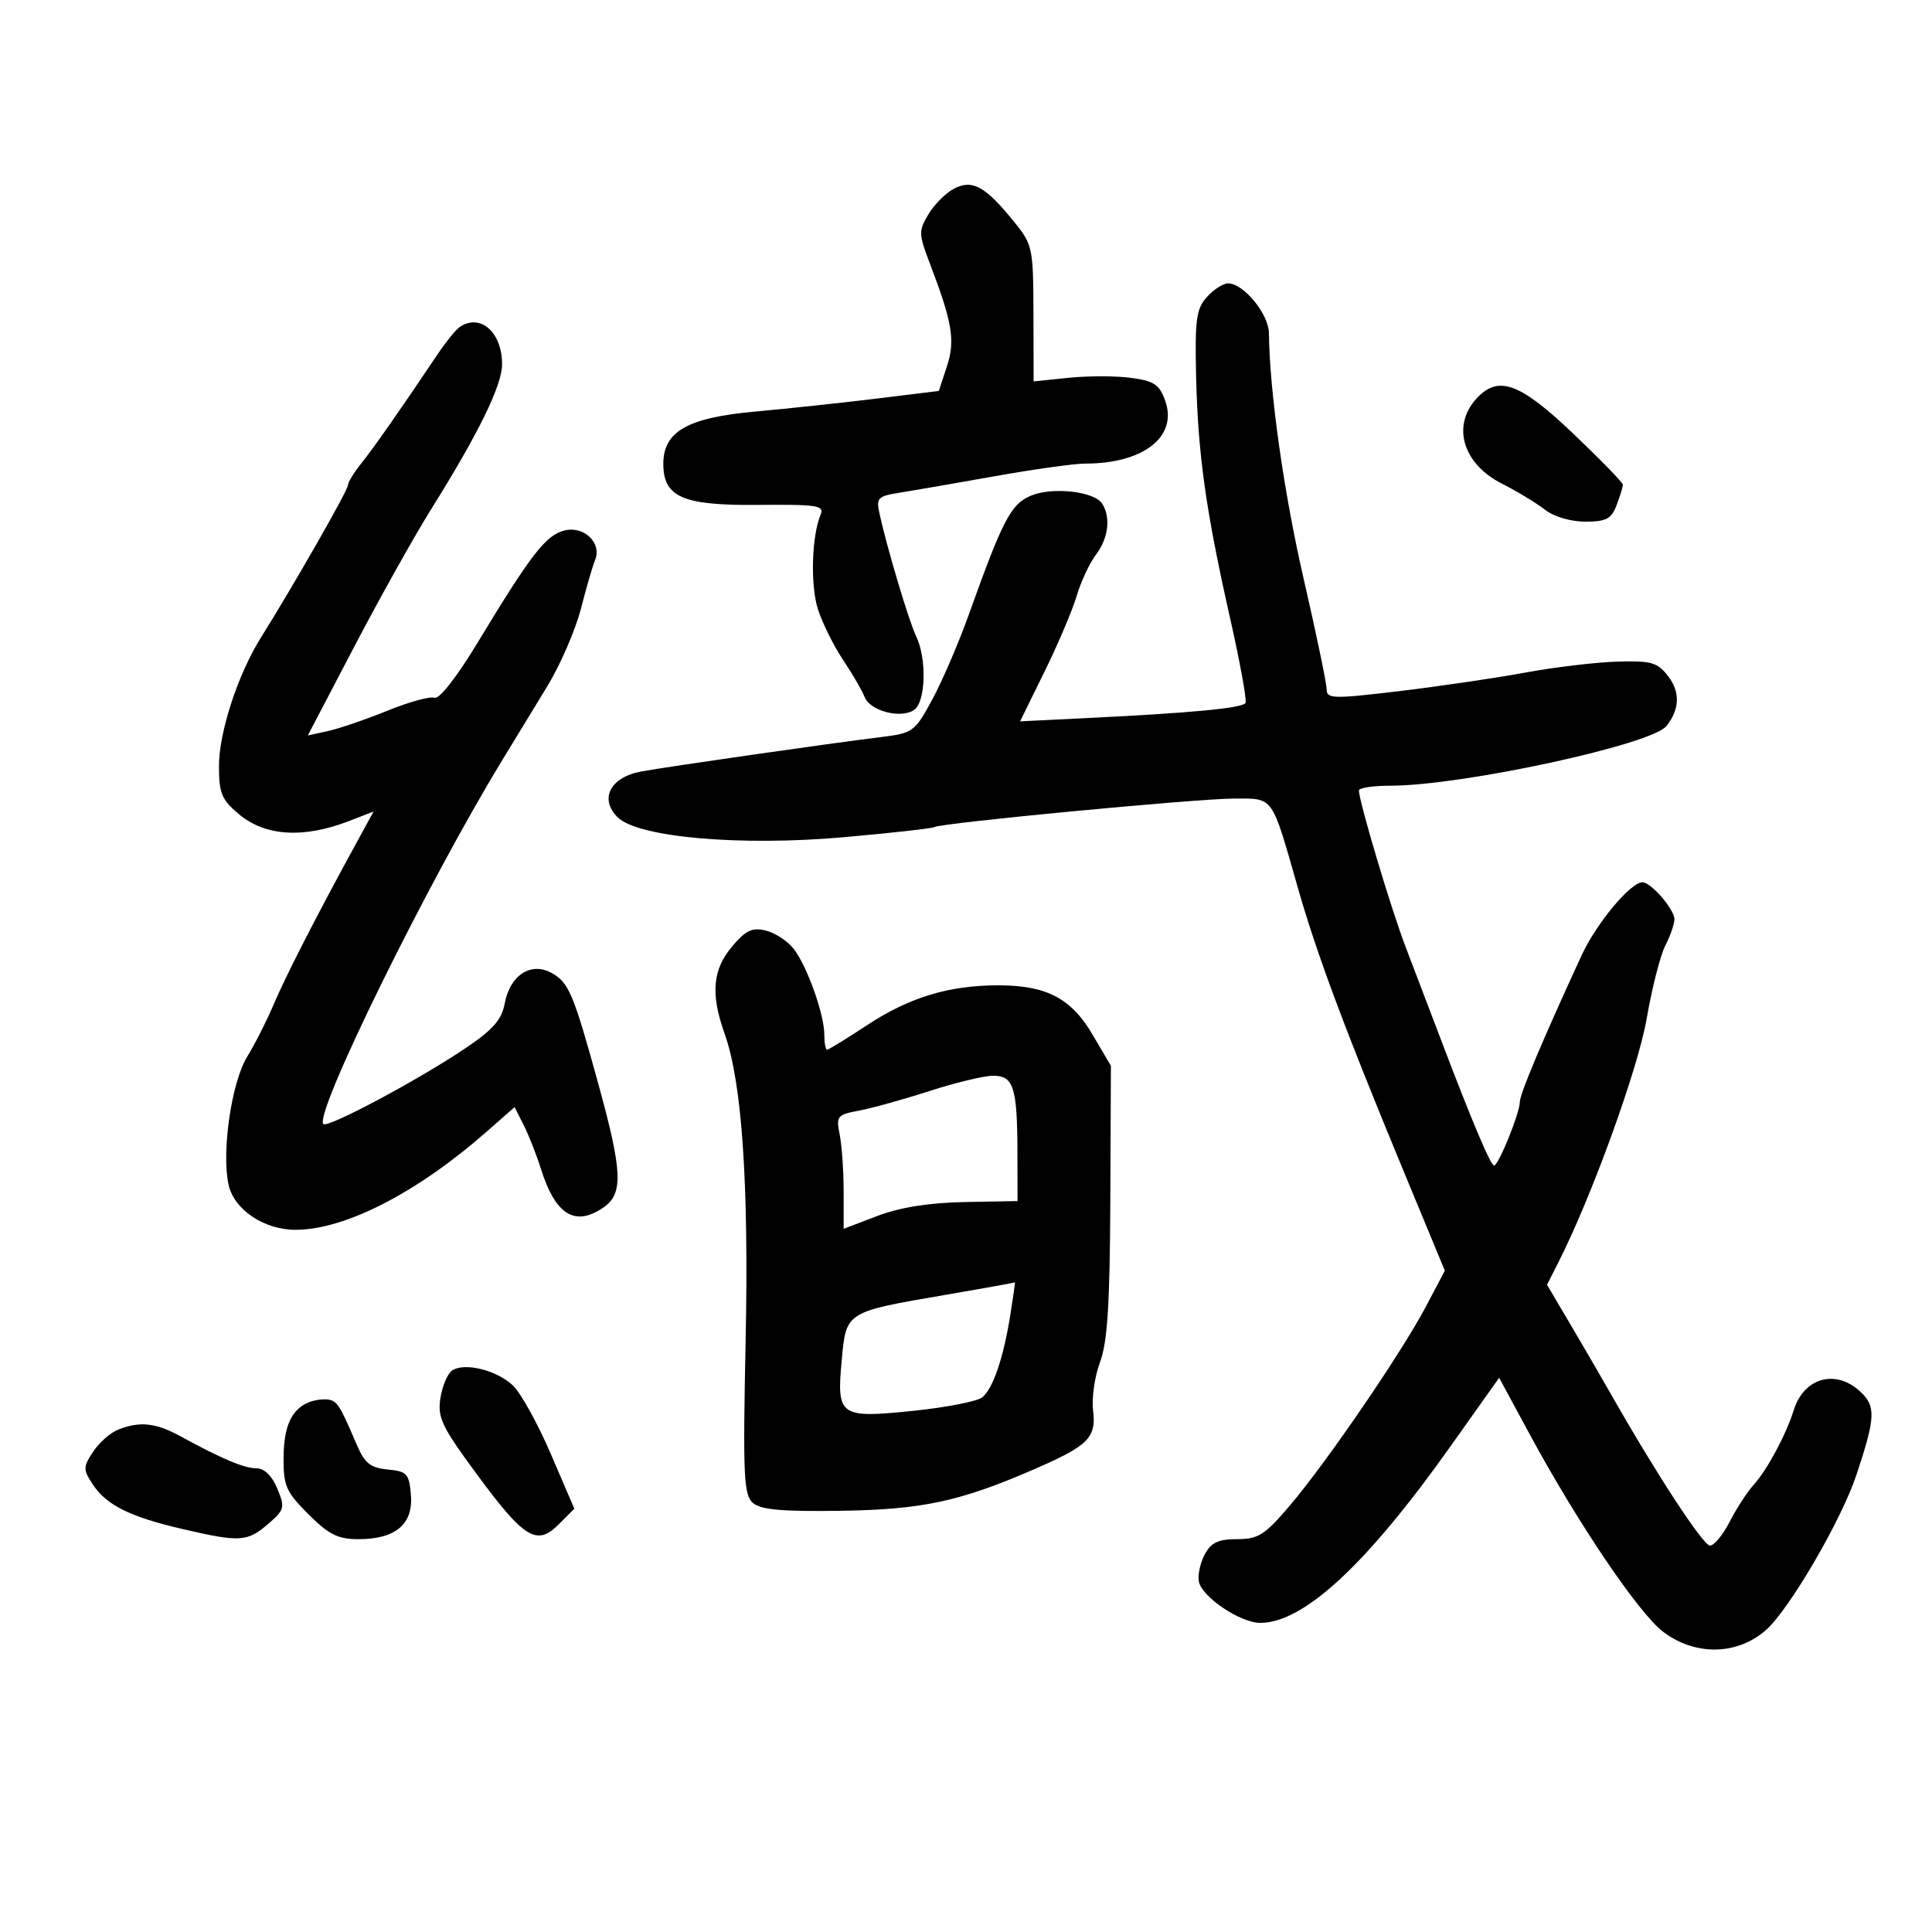 <svg xmlns="http://www.w3.org/2000/svg" width="300" height="300" viewBox="0 0 300 300" version="1.1">
	<path d="M 148.150 29.288 C 146.868 29.955, 145.078 31.742, 144.171 33.261 C 142.632 35.841, 142.642 36.332, 144.333 40.761 C 147.900 50.106, 148.362 52.874, 147.027 56.919 L 145.777 60.706 136.138 61.889 C 130.837 62.540, 122.312 63.452, 117.194 63.915 C 106.770 64.858, 103 67.011, 103 72.019 C 103 77.199, 106.016 78.512, 117.665 78.400 C 126.866 78.311, 128.020 78.488, 127.429 79.900 C 126.030 83.236, 125.816 90.915, 127.017 94.633 C 127.704 96.760, 129.465 100.300, 130.930 102.500 C 132.396 104.700, 133.891 107.274, 134.254 108.220 C 135.082 110.376, 139.784 111.634, 141.905 110.266 C 143.759 109.070, 143.953 102.263, 142.233 98.739 C 141.154 96.527, 137.723 85.037, 136.577 79.797 C 136.031 77.301, 136.274 77.048, 139.743 76.498 C 141.809 76.171, 148.450 75.021, 154.500 73.942 C 160.550 72.864, 166.850 71.983, 168.500 71.985 C 177.522 71.996, 182.881 67.826, 180.953 62.295 C 180.055 59.720, 179.251 59.169, 175.668 58.678 C 173.344 58.360, 168.980 58.352, 165.971 58.662 L 160.500 59.225 160.472 48.671 C 160.445 38.456, 160.348 37.998, 157.447 34.414 C 153.006 28.927, 150.986 27.813, 148.150 29.288 M 187.405 46.118 C 185.759 47.948, 185.531 49.611, 185.730 58.368 C 186.006 70.493, 187.242 79.302, 191.007 95.987 C 192.557 102.854, 193.635 108.781, 193.402 109.158 C 192.914 109.948, 185.187 110.692, 169.449 111.467 L 158.398 112.011 162.209 104.256 C 164.305 99.990, 166.551 94.700, 167.199 92.500 C 167.848 90.300, 169.193 87.427, 170.189 86.115 C 172.108 83.588, 172.504 80.343, 171.154 78.215 C 169.942 76.304, 163.460 75.567, 160.103 76.957 C 156.981 78.251, 155.725 80.651, 150.426 95.463 C 148.859 99.843, 146.310 105.765, 144.762 108.623 C 142.037 113.654, 141.781 113.840, 136.724 114.464 C 128.492 115.479, 103.901 119.009, 99.610 119.791 C 94.763 120.675, 93.016 124.016, 95.895 126.895 C 99.029 130.029, 114.934 131.430, 131.090 129.994 C 138.465 129.339, 144.777 128.633, 145.114 128.426 C 146.162 127.784, 185.954 124, 191.657 124 C 197.845 124, 197.397 123.368, 201.573 138 C 204.454 148.092, 208.827 159.814, 217.767 181.405 L 224.353 197.309 221.427 202.856 C 217.634 210.045, 206.015 227.044, 200.311 233.750 C 196.392 238.358, 195.386 239, 192.092 239 C 189.167 239, 188.058 239.523, 187.070 241.369 C 186.373 242.671, 185.963 244.568, 186.158 245.583 C 186.618 247.970, 192.603 252, 195.688 252 C 202.433 252, 212.197 242.950, 225.168 224.675 L 232.787 213.941 237.519 222.693 C 244.929 236.398, 254.421 250.456, 258.220 253.355 C 263.202 257.154, 269.728 257.056, 274.215 253.114 C 277.838 249.932, 285.933 236.046, 288.273 229 C 291.234 220.087, 291.313 218.370, 288.870 216.094 C 285.039 212.525, 280.095 213.915, 278.517 219.004 C 277.358 222.742, 274.410 228.240, 272.337 230.527 C 271.327 231.642, 269.642 234.230, 268.593 236.277 C 267.543 238.325, 266.164 240, 265.527 240 C 264.473 240, 257.210 228.904, 250.250 216.662 C 248.738 214.002, 245.862 209.052, 243.859 205.662 L 240.218 199.500 241.993 196 C 247.169 185.790, 254.352 165.961, 255.697 158.167 C 256.516 153.423, 257.819 148.317, 258.593 146.821 C 259.367 145.324, 260 143.487, 260 142.738 C 260 141.190, 256.376 137, 255.038 137 C 253.195 137, 247.880 143.383, 245.594 148.340 C 239.500 161.560, 236 169.867, 236 171.115 C 236 172.813, 232.681 180.997, 232 180.979 C 231.458 180.965, 228.562 174.109, 223.771 161.500 C 222.100 157.100, 219.615 150.575, 218.249 147 C 215.972 141.036, 211.042 124.516, 211.012 122.750 C 211.006 122.338, 213.220 122, 215.934 122 C 227.025 122, 256.443 115.641, 258.762 112.742 C 260.820 110.169, 260.922 107.477, 259.052 105.034 C 257.385 102.855, 256.468 102.587, 251.178 102.734 C 247.884 102.825, 241.435 103.593, 236.845 104.439 C 232.255 105.286, 223.438 106.583, 217.250 107.321 C 206.949 108.549, 206 108.524, 206 107.024 C 206 106.123, 204.400 98.437, 202.445 89.943 C 199.352 76.505, 197.145 60.907, 197.034 51.705 C 196.998 48.749, 193.094 44, 190.700 44 C 189.936 44, 188.453 44.953, 187.405 46.118 M 71.401 50.765 C 70.797 51.169, 69.222 53.112, 67.901 55.082 C 62.180 63.617, 57.943 69.673, 56.063 72 C 54.953 73.375, 54.034 74.891, 54.022 75.370 C 54.001 76.183, 45.448 91.148, 40.516 99 C 36.954 104.672, 34 113.715, 34 118.949 C 34 123.163, 34.416 124.172, 37.077 126.411 C 41.181 129.865, 47.136 130.232, 54.255 127.469 L 58.010 126.012 55.142 131.256 C 49.129 142.252, 44.312 151.665, 42.482 156 C 41.436 158.475, 39.595 162.108, 38.389 164.074 C 35.946 168.057, 34.372 178.863, 35.491 183.959 C 36.349 187.866, 41.058 191.004, 46 190.964 C 53.702 190.900, 64.812 185.171, 75.586 175.707 L 79.904 171.914 81.318 174.707 C 82.096 176.243, 83.300 179.300, 83.993 181.500 C 86.260 188.696, 89.328 190.560, 93.777 187.443 C 96.790 185.333, 96.641 181.879, 92.961 168.500 C 89.024 154.184, 88.314 152.506, 85.572 151.039 C 82.398 149.340, 79.193 151.455, 78.381 155.784 C 77.893 158.384, 76.561 159.893, 72.130 162.864 C 64.763 167.805, 50.873 175.206, 50.210 174.543 C 48.693 173.026, 66.417 136.981, 78.014 118 C 79.862 114.975, 83.015 109.800, 85.020 106.500 C 87.025 103.200, 89.361 97.800, 90.211 94.500 C 91.061 91.200, 92.046 87.812, 92.400 86.971 C 93.508 84.340, 90.686 81.611, 87.646 82.374 C 84.753 83.100, 82.469 86.054, 74.099 99.892 C 70.931 105.130, 68.193 108.627, 67.474 108.352 C 66.801 108.093, 63.517 108.993, 60.176 110.351 C 56.834 111.708, 52.682 113.131, 50.947 113.512 L 47.794 114.204 55.013 100.407 C 58.983 92.818, 64.358 83.209, 66.958 79.054 C 74.346 67.246, 77.998 59.764, 77.966 56.500 C 77.917 51.541, 74.589 48.634, 71.401 50.765 M 229.573 61.570 C 225.322 65.821, 226.963 71.925, 233.210 75.097 C 235.569 76.295, 238.573 78.113, 239.885 79.137 C 241.279 80.226, 243.886 81, 246.160 81 C 249.415 81, 250.209 80.582, 251.025 78.435 C 251.561 77.024, 252 75.601, 252 75.273 C 252 74.944, 248.533 71.373, 244.296 67.338 C 236.190 59.616, 232.839 58.304, 229.573 61.570 M 113.649 147.006 C 110.641 150.580, 110.324 154.357, 112.514 160.500 C 115.217 168.081, 116.286 183.699, 115.781 208.227 C 115.350 229.147, 115.482 232.121, 116.896 233.364 C 118.112 234.432, 121.403 234.730, 130.500 234.596 C 143.171 234.410, 149.030 233.157, 160.500 228.183 C 169.005 224.494, 170.253 223.256, 169.736 219.020 C 169.499 217.084, 169.984 213.700, 170.812 211.500 C 171.965 208.436, 172.339 202.586, 172.409 186.500 L 172.500 165.500 169.655 160.659 C 166.329 155.002, 162.493 153, 154.975 153 C 147.369 153, 141.167 154.883, 134.679 159.161 C 131.478 161.273, 128.665 163, 128.429 163 C 128.193 163, 128 161.955, 128 160.678 C 128 157.492, 125.310 149.968, 123.221 147.311 C 122.274 146.106, 120.329 144.837, 118.899 144.490 C 116.796 143.979, 115.790 144.461, 113.649 147.006 M 144.280 169.428 C 140.309 170.714, 135.421 172.074, 133.418 172.449 C 129.985 173.093, 129.812 173.308, 130.388 176.191 C 130.725 177.874, 131 181.851, 131 185.029 L 131 190.808 136.250 188.809 C 139.755 187.475, 144.242 186.759, 149.750 186.655 L 158 186.500 157.986 179 C 157.968 168.785, 157.389 166.989, 154.133 167.045 C 152.685 167.069, 148.251 168.142, 144.280 169.428 M 147 201.034 C 131.276 203.721, 131.403 203.642, 130.706 211.170 C 129.893 219.945, 130.338 220.259, 141.883 219.065 C 146.991 218.536, 151.784 217.594, 152.534 216.972 C 154.220 215.573, 155.835 210.805, 156.895 204.101 C 157.338 201.295, 157.656 199.054, 157.601 199.120 C 157.545 199.186, 152.775 200.048, 147 201.034 M 70.215 212.804 C 69.508 213.276, 68.686 215.200, 68.389 217.081 C 67.915 220.082, 68.585 221.501, 73.865 228.683 C 81.380 238.905, 83.329 240.126, 86.716 236.738 L 89.183 234.272 85.518 225.741 C 83.502 221.049, 80.852 216.270, 79.629 215.121 C 77.102 212.747, 72.132 211.524, 70.215 212.804 M 48 217.730 C 45.271 218.812, 44.064 221.440, 44.032 226.368 C 44.003 230.708, 44.420 231.656, 47.882 235.118 C 51.063 238.298, 52.469 239, 55.660 239 C 61.416 239, 64.182 236.676, 63.805 232.155 C 63.527 228.825, 63.207 228.472, 60.202 228.183 C 57.479 227.921, 56.629 227.224, 55.331 224.183 C 52.739 218.117, 52.346 217.508, 50.893 217.317 C 50.127 217.217, 48.825 217.403, 48 217.730 M 18.308 222.010 C 17.103 222.495, 15.364 224.042, 14.443 225.446 C 12.895 227.808, 12.892 228.186, 14.394 230.479 C 16.517 233.719, 20.158 235.529, 28.395 237.440 C 37.254 239.494, 38.394 239.426, 41.626 236.645 C 44.192 234.438, 44.282 234.094, 43.060 231.145 C 42.242 229.170, 41.046 228, 39.847 228 C 37.923 228, 34.461 226.541, 28 223.009 C 24.171 220.916, 21.665 220.658, 18.308 222.010" stroke="none" fill="black" fill-rule="evenodd"/>
</svg>